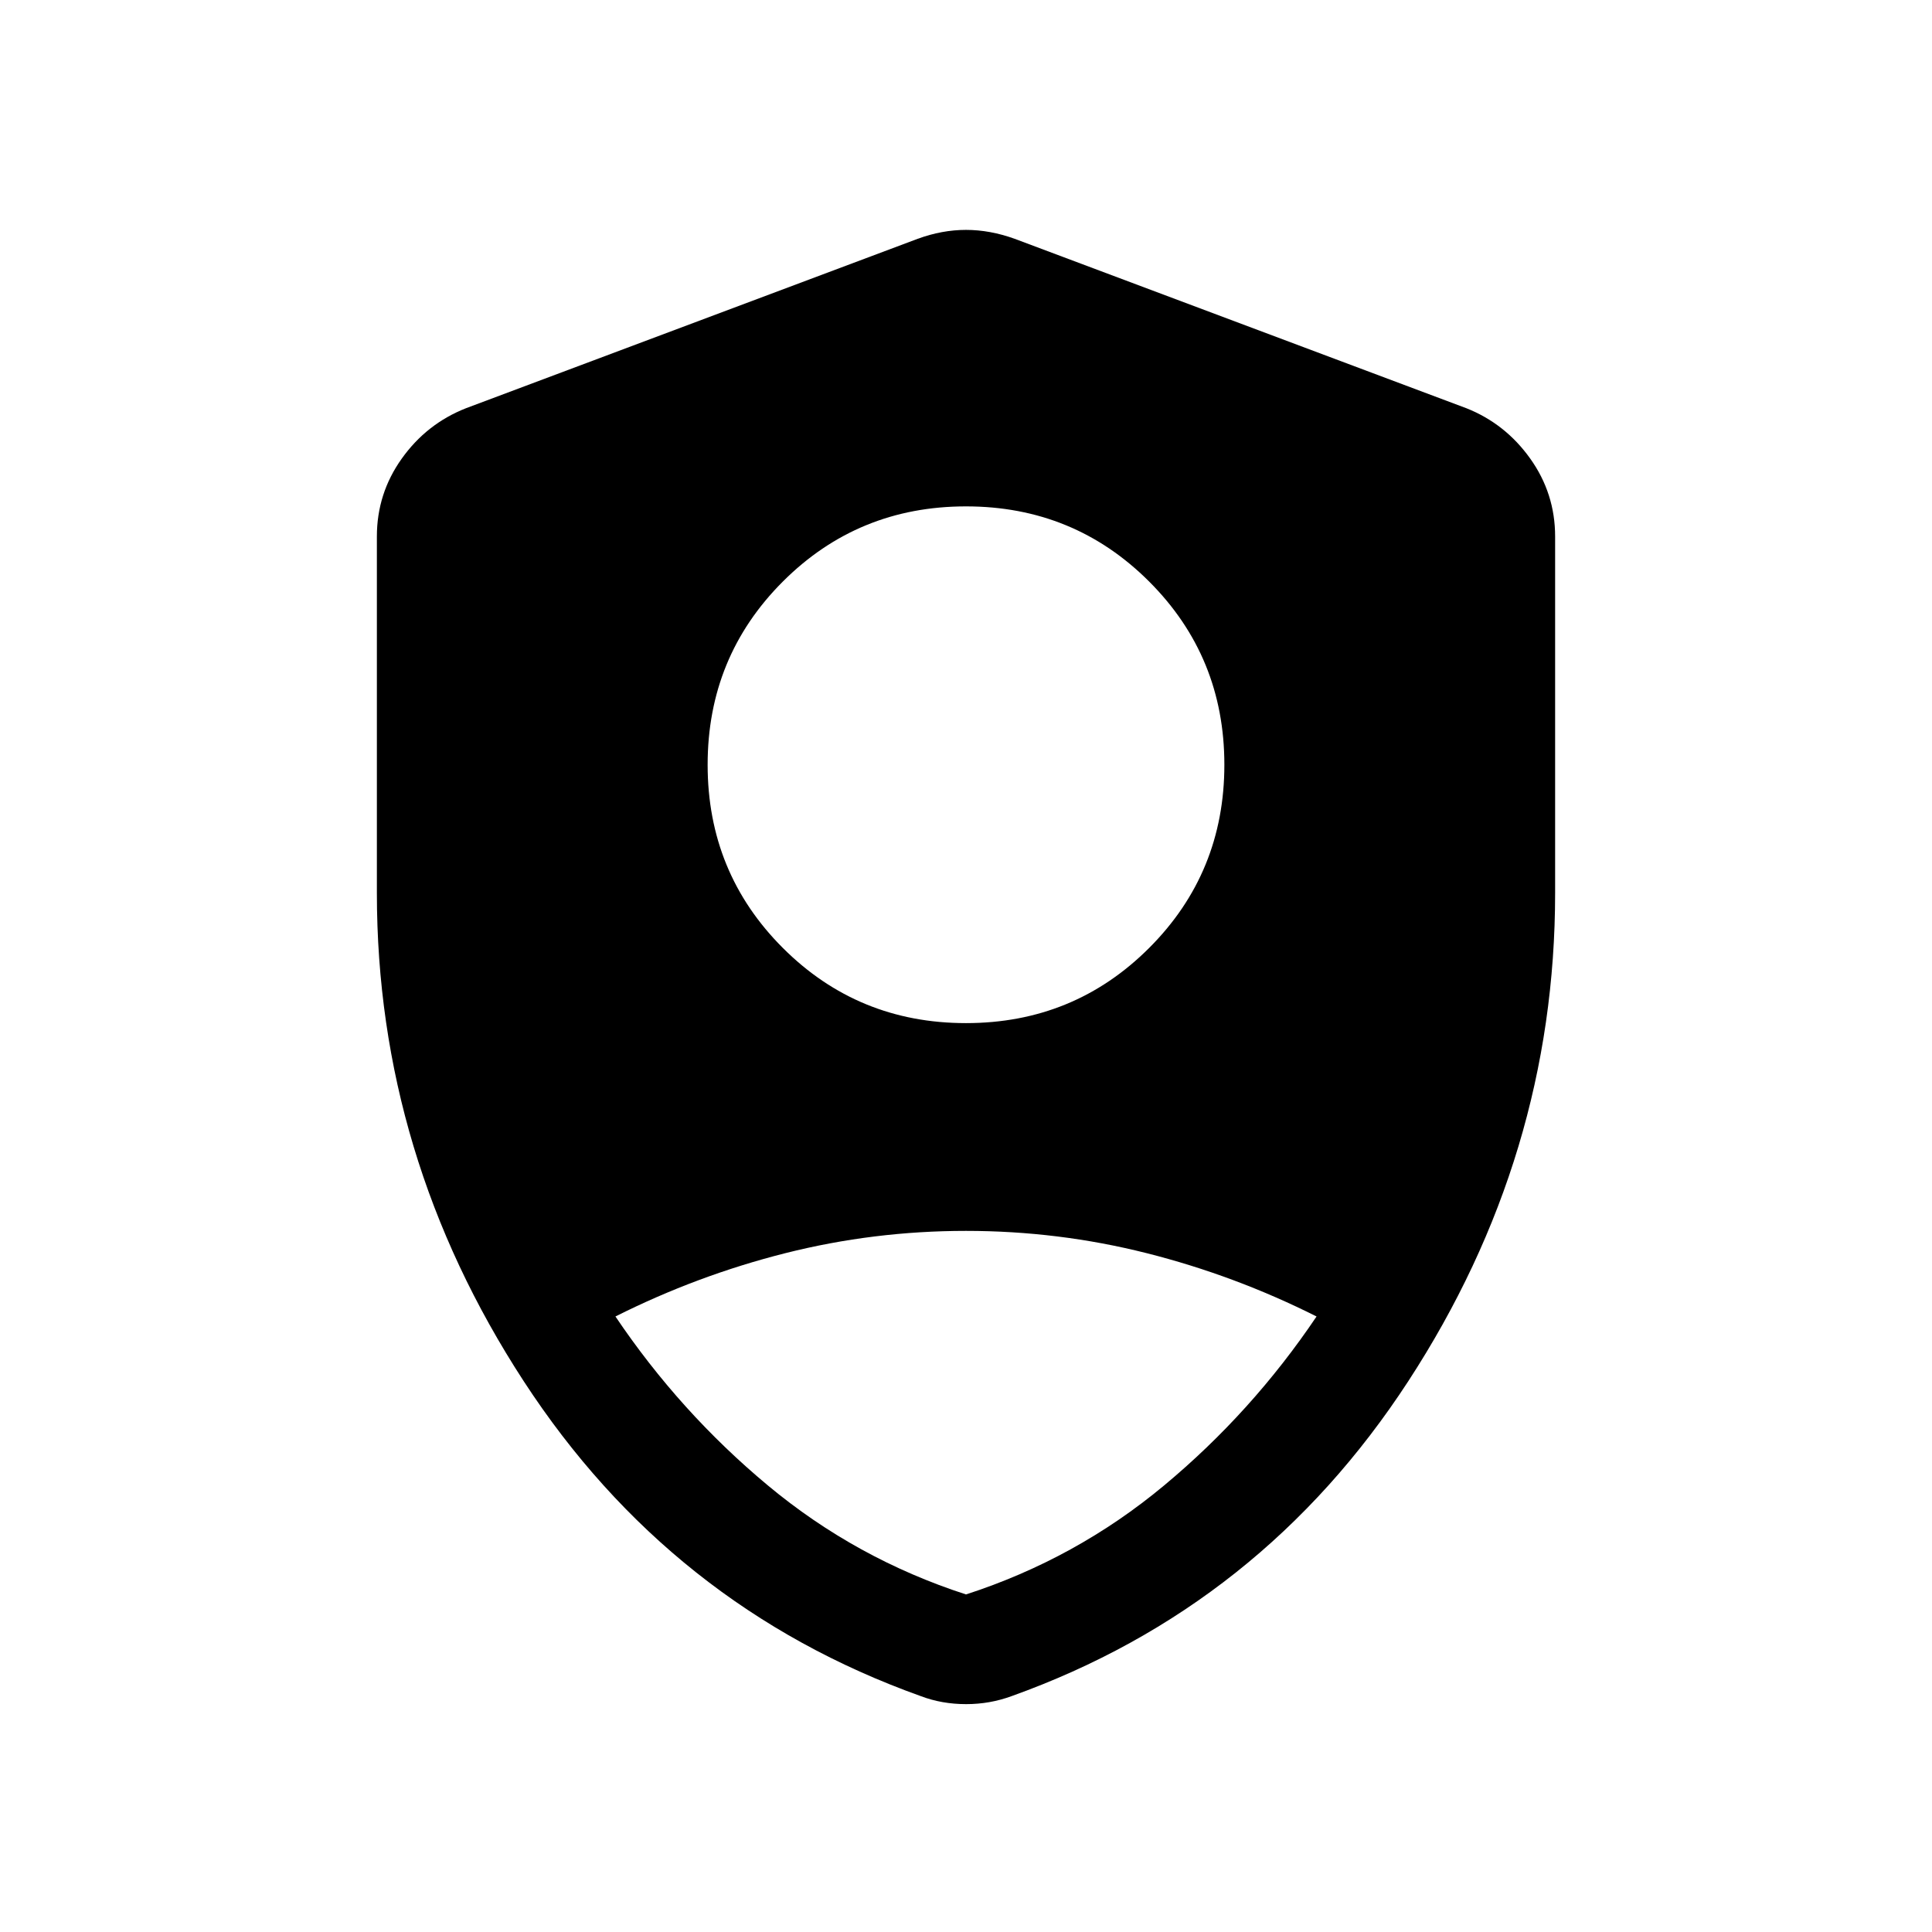 <svg xmlns="http://www.w3.org/2000/svg" height="24" viewBox="0 -960 960 960" width="24"><path d="M480-451.62q53.65 0 91.02-37.36 37.36-37.37 37.36-91.02t-37.36-91.02q-37.37-37.36-91.02-37.36t-91.02 37.36q-37.36 37.37-37.36 91.02t37.36 91.02q37.37 37.36 91.02 37.36Zm0 283.89q54.69-17.73 98.42-54.14 43.73-36.4 75.77-83.98-40.65-20.42-84.5-31.48-43.84-11.05-89.69-11.05-45.85 0-89.69 11.05-43.85 11.06-84.5 31.48 32.04 47.58 75.77 83.98 43.73 36.41 98.42 54.14Zm0 54.5q-6 0-11.64-1-5.64-1-10.9-3-124.31-44.5-197.25-156.5t-72.94-242.5v-177.19q0-21.37 12.37-38.71t31.9-25.02L456-841.34q12.1-4.43 24-4.43t24.19 4.43l224.46 84.19q19.34 7.68 31.71 25.02 12.37 17.34 12.37 38.71v177.19q0 130.5-72.94 242.5t-197.06 156.5q-5.45 2-11.09 3t-11.64 1Z"/></svg>